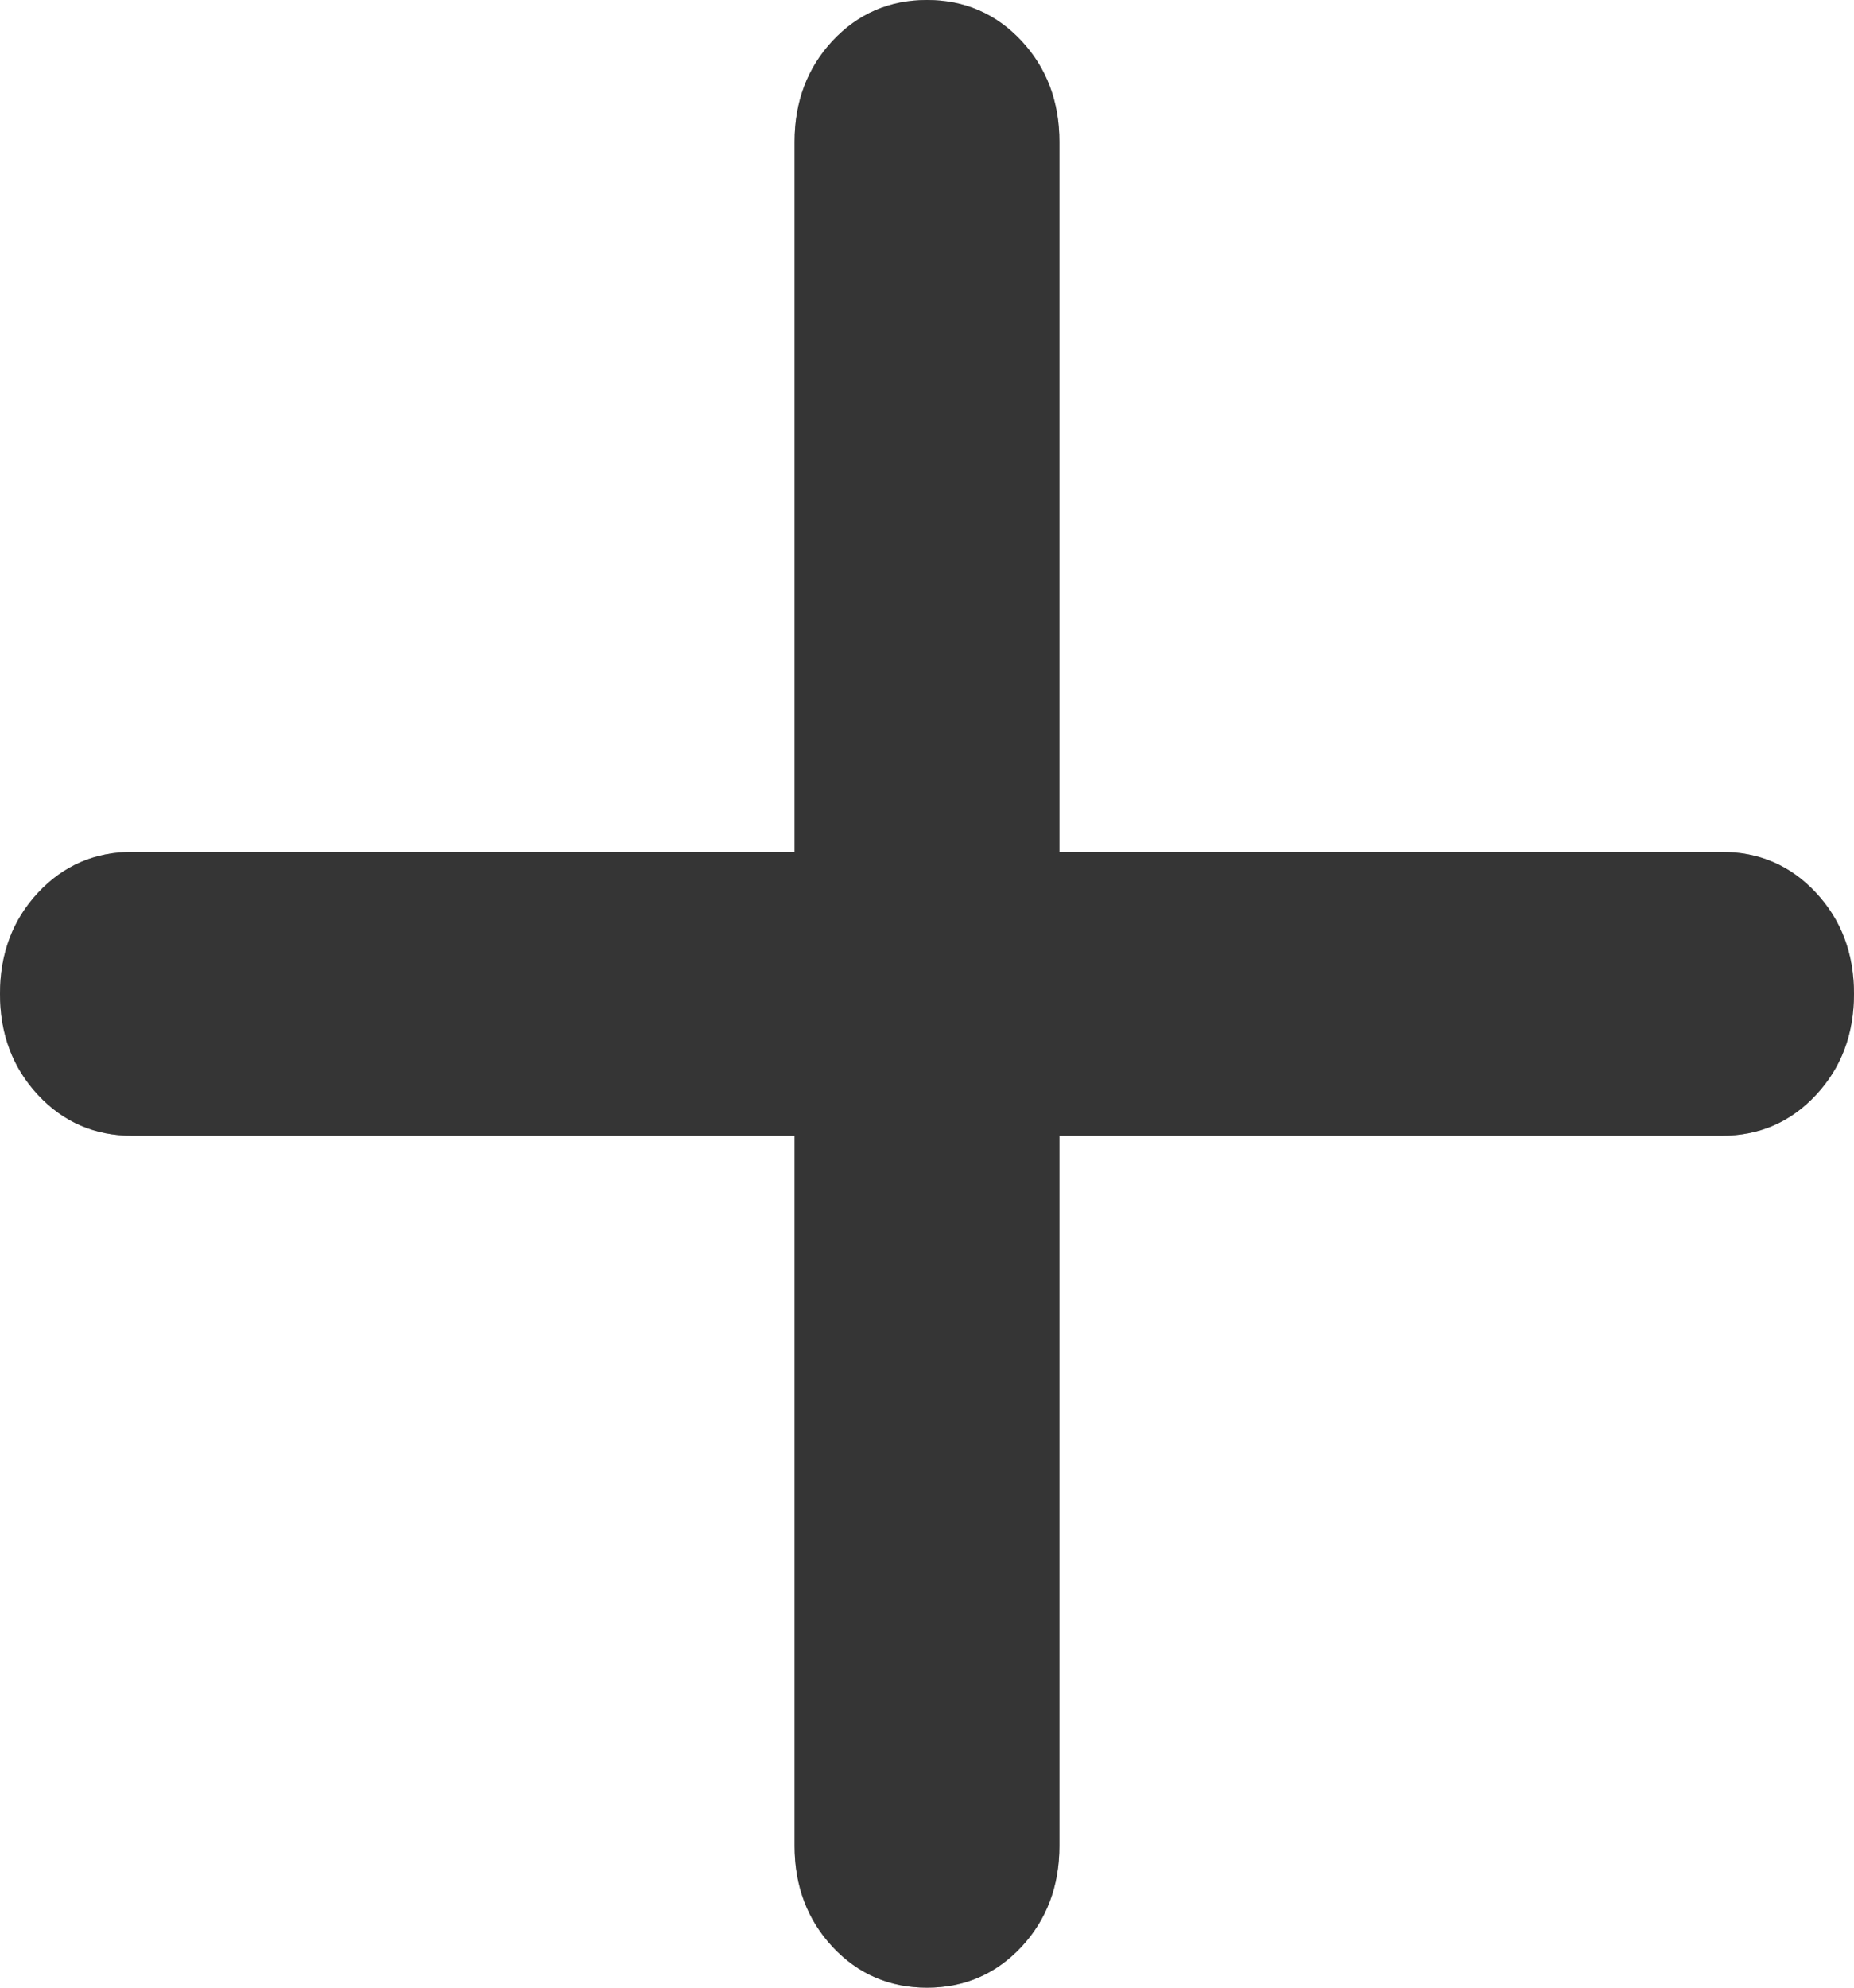 <svg width="14" height="15" viewBox="0 0 14 15" fill="none" xmlns="http://www.w3.org/2000/svg">
<path d="M6 8.571H1C0.717 8.571 0.479 8.469 0.287 8.263C0.096 8.058 0 7.804 0 7.5C0 7.196 0.096 6.942 0.287 6.737C0.479 6.531 0.717 6.429 1 6.429H6V1.071C6 0.768 6.096 0.513 6.287 0.308C6.479 0.103 6.717 0 7 0C7.283 0 7.521 0.103 7.713 0.308C7.904 0.513 8 0.768 8 1.071V6.429H13C13.283 6.429 13.521 6.531 13.713 6.737C13.904 6.942 14 7.196 14 7.5C14 7.804 13.904 8.058 13.713 8.263C13.521 8.469 13.283 8.571 13 8.571H8V13.929C8 14.232 7.904 14.487 7.713 14.692C7.521 14.897 7.283 15 7 15C6.717 15 6.479 14.897 6.287 14.692C6.096 14.487 6 14.232 6 13.929V8.571Z" fill="#686868"/>
<path d="M6 8.571H1C0.717 8.571 0.479 8.469 0.287 8.263C0.096 8.058 0 7.804 0 7.5C0 7.196 0.096 6.942 0.287 6.737C0.479 6.531 0.717 6.429 1 6.429H6V1.071C6 0.768 6.096 0.513 6.287 0.308C6.479 0.103 6.717 0 7 0C7.283 0 7.521 0.103 7.713 0.308C7.904 0.513 8 0.768 8 1.071V6.429H13C13.283 6.429 13.521 6.531 13.713 6.737C13.904 6.942 14 7.196 14 7.5C14 7.804 13.904 8.058 13.713 8.263C13.521 8.469 13.283 8.571 13 8.571H8V13.929C8 14.232 7.904 14.487 7.713 14.692C7.521 14.897 7.283 15 7 15C6.717 15 6.479 14.897 6.287 14.692C6.096 14.487 6 14.232 6 13.929V8.571Z" fill="black" fill-opacity="0.2"/>
<path d="M6 8.571H1C0.717 8.571 0.479 8.469 0.287 8.263C0.096 8.058 0 7.804 0 7.5C0 7.196 0.096 6.942 0.287 6.737C0.479 6.531 0.717 6.429 1 6.429H6V1.071C6 0.768 6.096 0.513 6.287 0.308C6.479 0.103 6.717 0 7 0C7.283 0 7.521 0.103 7.713 0.308C7.904 0.513 8 0.768 8 1.071V6.429H13C13.283 6.429 13.521 6.531 13.713 6.737C13.904 6.942 14 7.196 14 7.5C14 7.804 13.904 8.058 13.713 8.263C13.521 8.469 13.283 8.571 13 8.571H8V13.929C8 14.232 7.904 14.487 7.713 14.692C7.521 14.897 7.283 15 7 15C6.717 15 6.479 14.897 6.287 14.692C6.096 14.487 6 14.232 6 13.929V8.571Z" fill="black" fill-opacity="0.2"/>
<path d="M6 8.571H1C0.717 8.571 0.479 8.469 0.287 8.263C0.096 8.058 0 7.804 0 7.5C0 7.196 0.096 6.942 0.287 6.737C0.479 6.531 0.717 6.429 1 6.429H6V1.071C6 0.768 6.096 0.513 6.287 0.308C6.479 0.103 6.717 0 7 0C7.283 0 7.521 0.103 7.713 0.308C7.904 0.513 8 0.768 8 1.071V6.429H13C13.283 6.429 13.521 6.531 13.713 6.737C13.904 6.942 14 7.196 14 7.5C14 7.804 13.904 8.058 13.713 8.263C13.521 8.469 13.283 8.571 13 8.571H8V13.929C8 14.232 7.904 14.487 7.713 14.692C7.521 14.897 7.283 15 7 15C6.717 15 6.479 14.897 6.287 14.692C6.096 14.487 6 14.232 6 13.929V8.571Z" fill="black" fill-opacity="0.2"/>
</svg>
